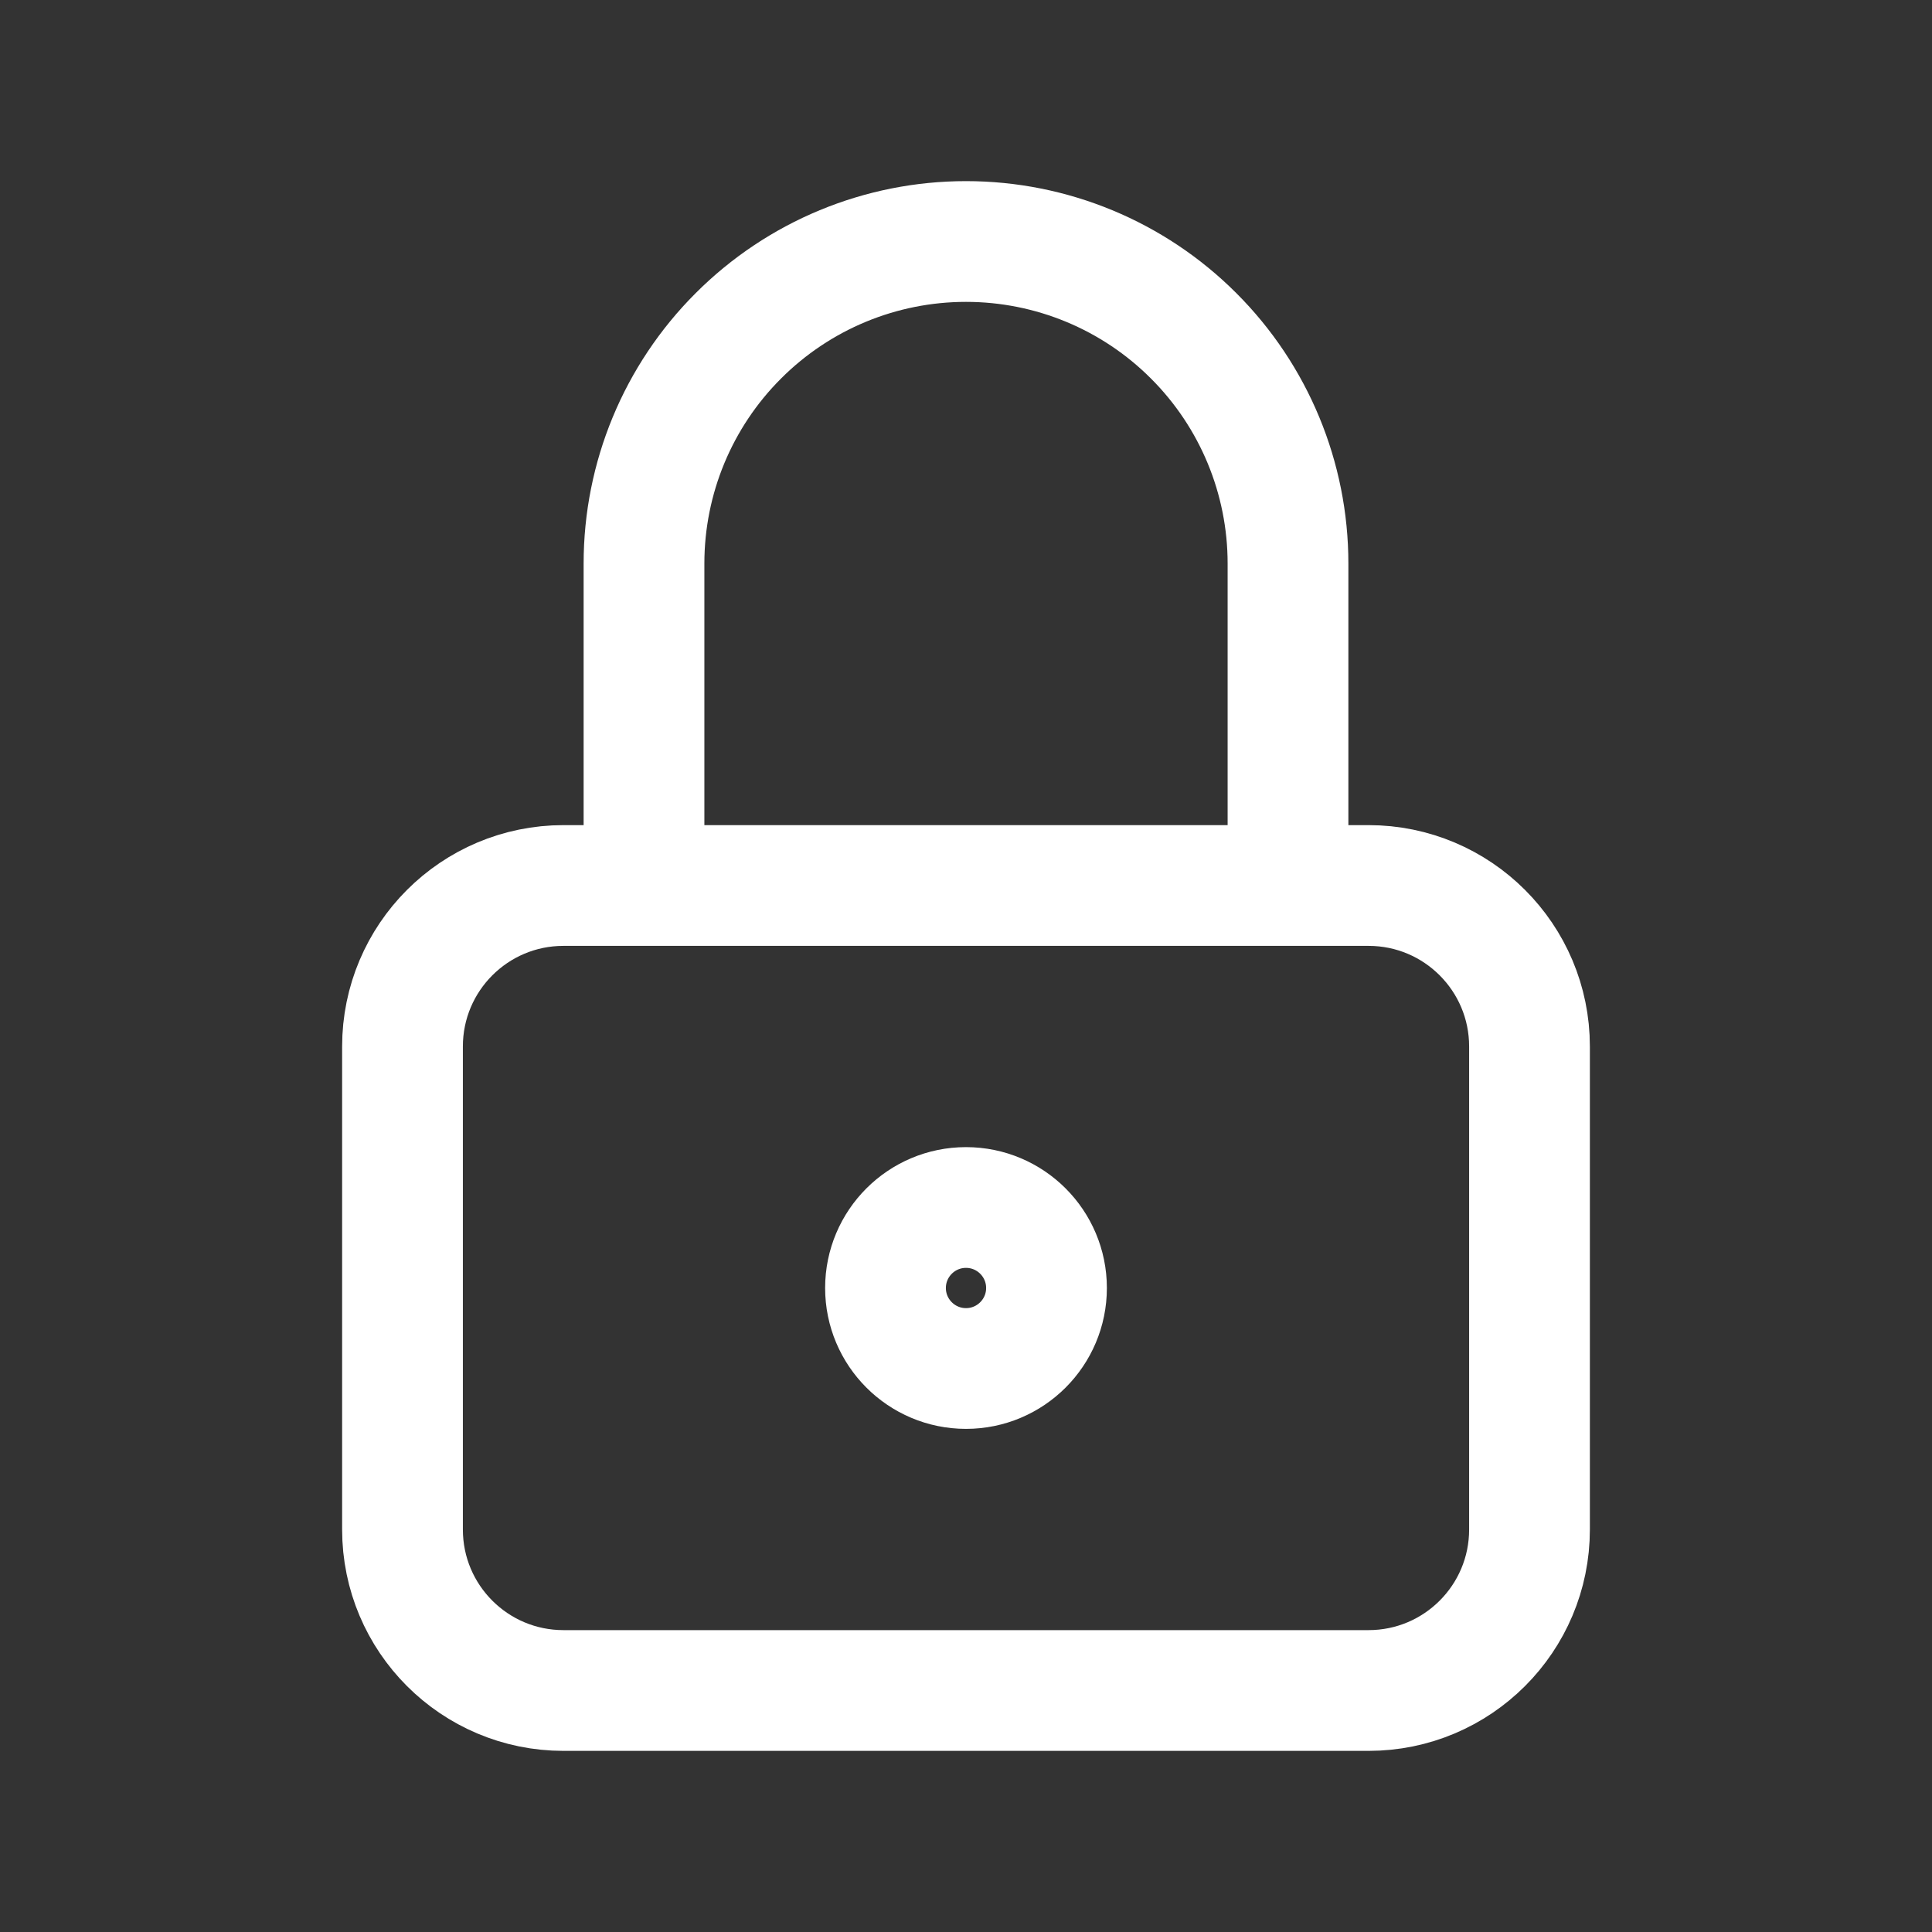 <svg width="48" height="48" viewBox="0 0 24 24" fill="none"
  xmlns="http://www.w3.org/2000/svg" stroke="white">
  <rect x="0" y="0" width="24" height="24" fill="#333333" stroke="none"/>
  <path d="M8 11V7C8 5.939 8.421 4.922 9.172 4.172C9.922 3.421 10.939 3 12 3C13.061 3 14.078 3.421 14.828 4.172C15.579 4.922 16 5.939 16 7V11M7 11H17C18.105 11 19 11.895 19 13V19C19 20.105 18.105 21 17 21H7C5.895 21 5 20.105 5 19V13C5 11.895 5.895 11 7 11ZM13 16C13 16.552 12.552 17 12 17C11.448 17 11 16.552 11 16C11 15.448 11.448 15 12 15C12.552 15 13 15.448 13 16Z" stroke-width="1.5" stroke-linecap="round" stroke-linejoin="round"/>
</svg>
